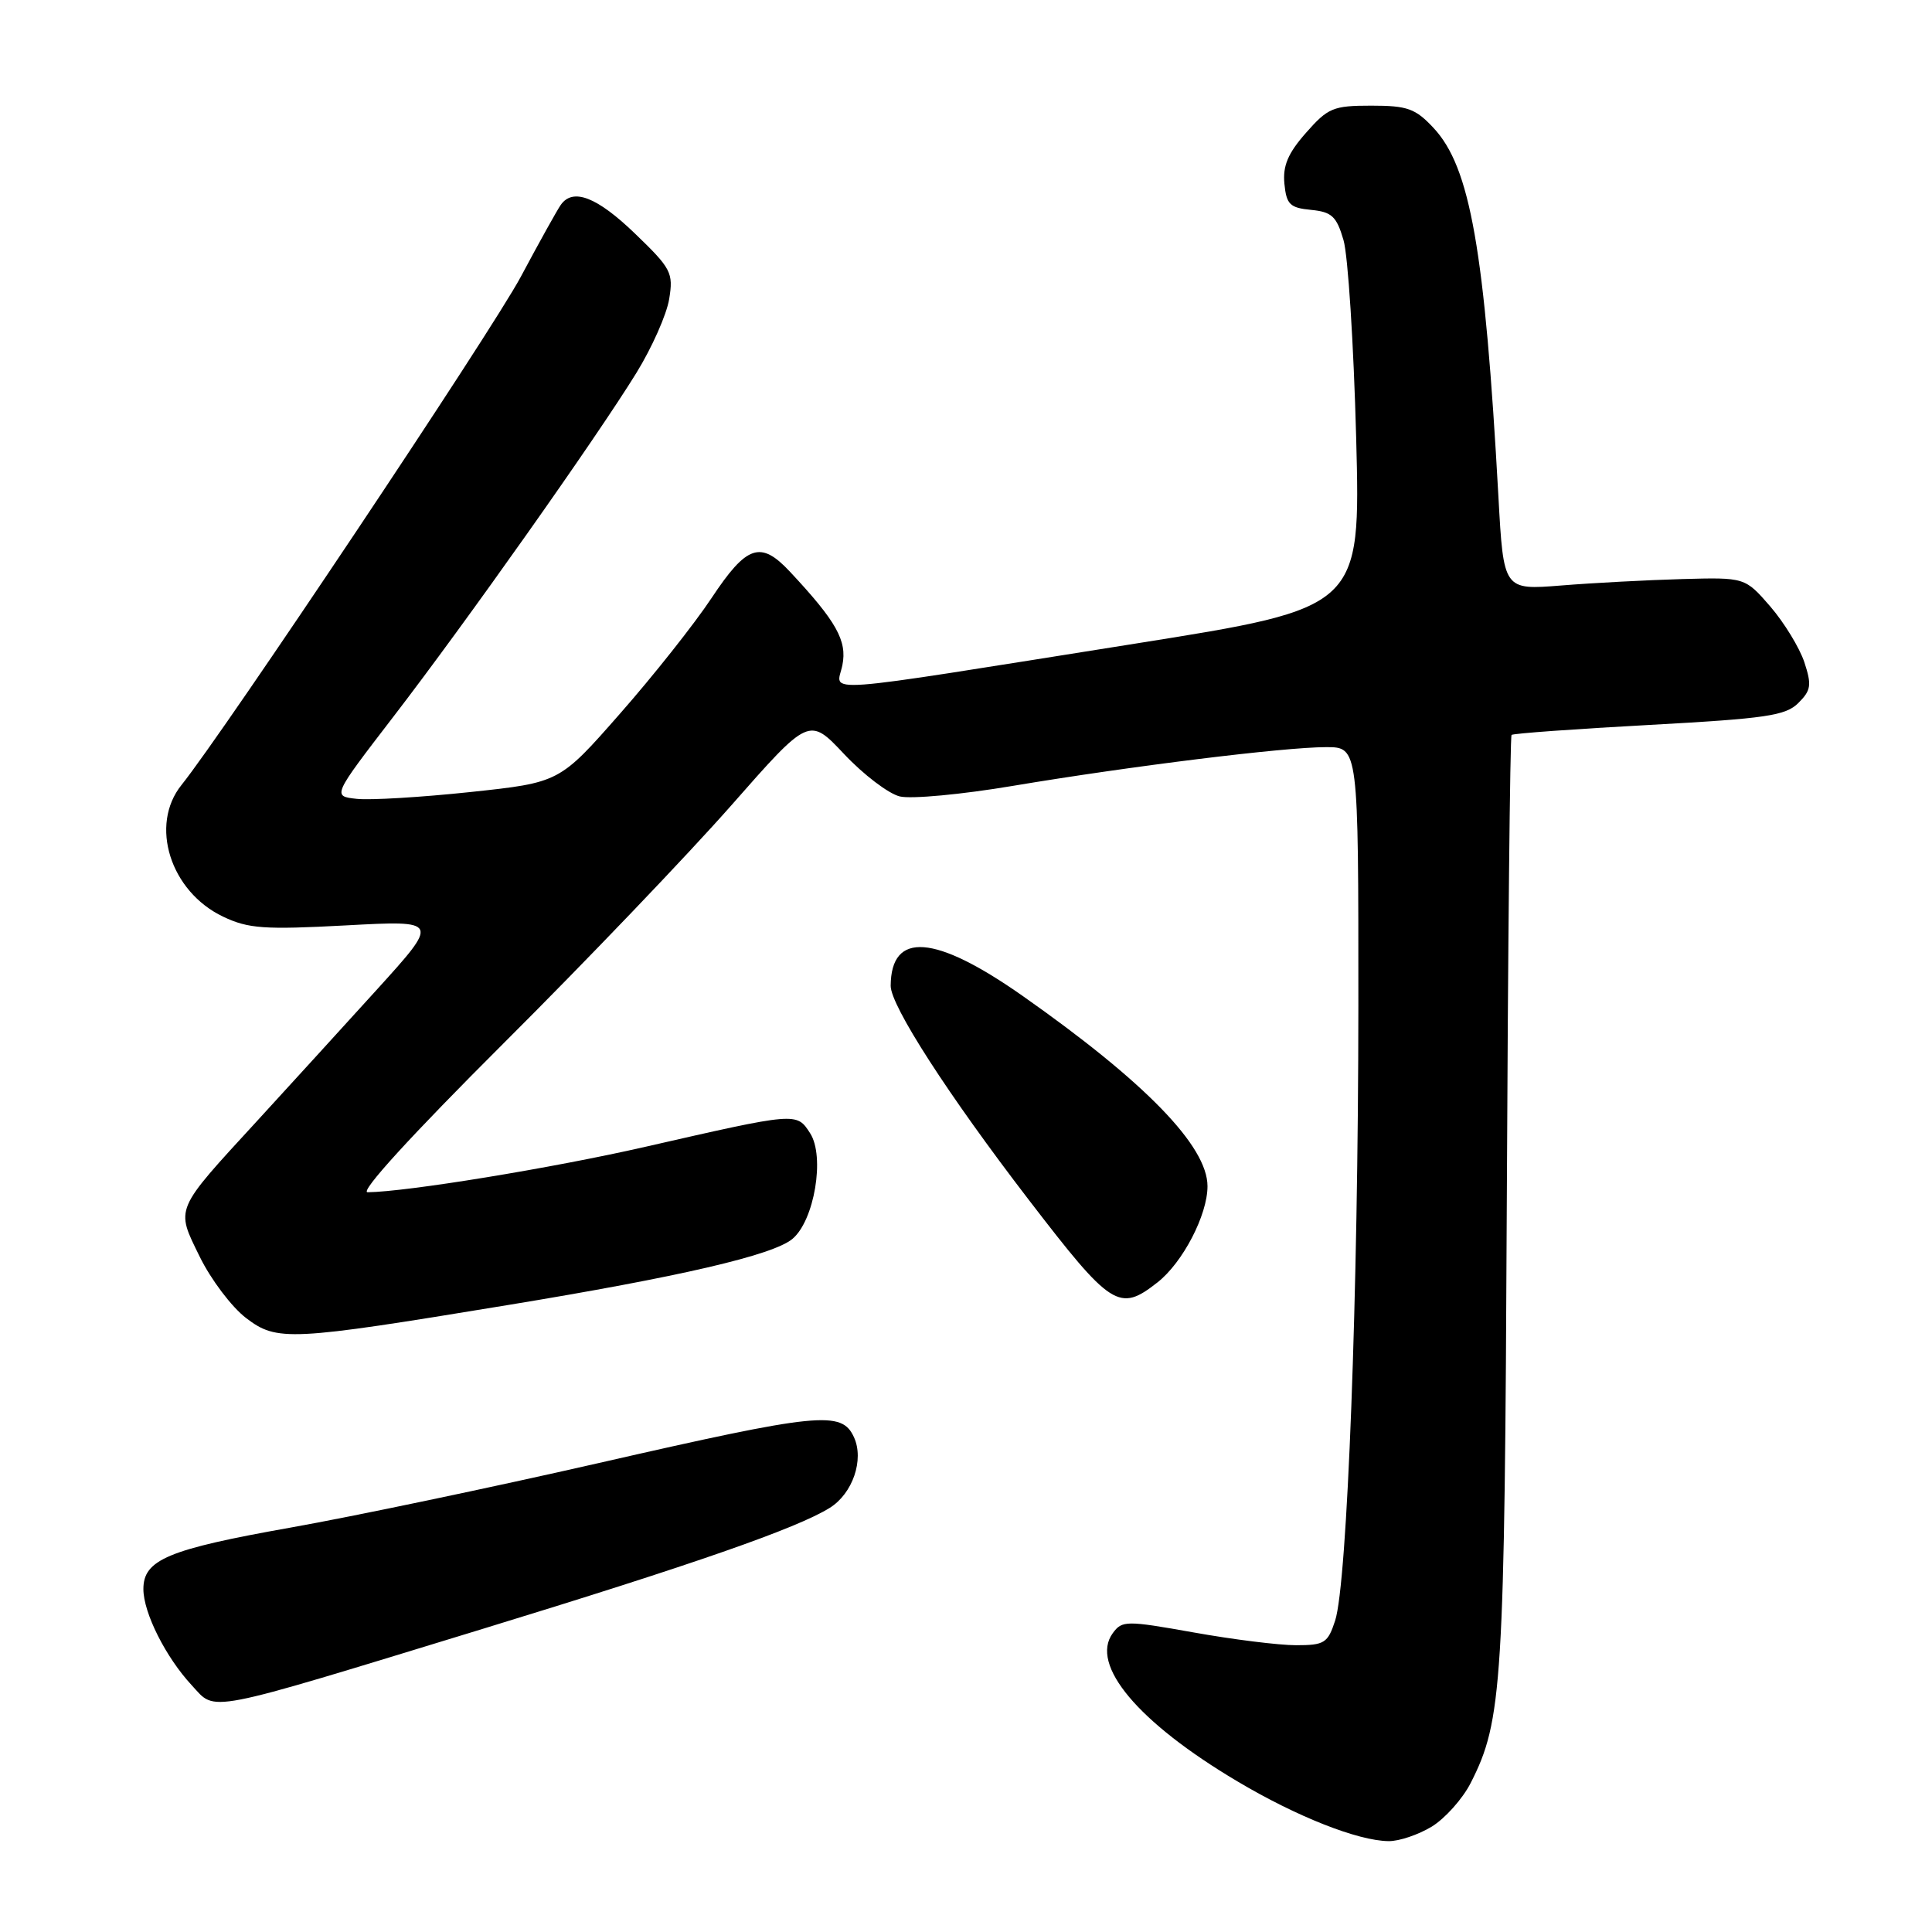 <?xml version="1.0" encoding="UTF-8" standalone="no"?>
<!DOCTYPE svg PUBLIC "-//W3C//DTD SVG 1.1//EN" "http://www.w3.org/Graphics/SVG/1.1/DTD/svg11.dtd" >
<svg xmlns="http://www.w3.org/2000/svg" xmlns:xlink="http://www.w3.org/1999/xlink" version="1.1" viewBox="0 0 256 256">
 <g >
 <path fill="currentColor"
d=" M 189.71 242.04 C 191.47 240.96 193.80 238.36 194.87 236.26 C 199.08 228.00 199.37 223.30 199.66 159.12 C 199.81 125.36 200.09 97.57 200.29 97.38 C 200.48 97.19 208.68 96.59 218.50 96.06 C 234.04 95.21 236.61 94.83 238.29 93.15 C 239.98 91.47 240.08 90.77 239.08 87.73 C 238.44 85.82 236.42 82.51 234.58 80.37 C 231.22 76.50 231.22 76.50 222.86 76.73 C 218.26 76.86 211.06 77.24 206.87 77.58 C 199.23 78.19 199.23 78.19 198.55 65.84 C 196.74 33.08 194.82 22.16 189.95 16.95 C 187.55 14.38 186.50 14.00 181.70 14.00 C 176.65 14.00 175.96 14.29 173.05 17.60 C 170.66 20.31 169.96 21.97 170.19 24.35 C 170.46 27.09 170.92 27.54 173.72 27.81 C 176.47 28.08 177.10 28.66 178.02 31.81 C 178.62 33.84 179.37 45.63 179.70 58.02 C 180.29 80.54 180.29 80.54 150.39 85.29 C 107.12 92.16 110.87 91.89 111.62 88.14 C 112.27 84.90 110.83 82.34 104.67 75.75 C 100.78 71.59 98.95 72.21 94.28 79.25 C 92.00 82.69 86.53 89.59 82.13 94.59 C 74.14 103.69 74.14 103.69 62.32 104.95 C 55.82 105.64 49.04 106.05 47.26 105.85 C 44.03 105.50 44.03 105.50 52.10 95.00 C 61.66 82.58 79.03 58.01 84.32 49.42 C 86.38 46.08 88.34 41.67 88.67 39.62 C 89.24 36.14 88.95 35.58 84.14 30.95 C 79.11 26.10 75.92 24.86 74.31 27.14 C 73.86 27.77 71.47 32.06 69.00 36.69 C 65.11 43.96 29.71 96.97 24.06 104.00 C 19.77 109.32 22.56 118.14 29.58 121.47 C 32.91 123.05 35.01 123.20 45.83 122.62 C 58.26 121.95 58.26 121.95 49.88 131.19 C 45.27 136.27 38.18 144.04 34.13 148.46 C 23.01 160.57 23.27 159.98 26.46 166.51 C 27.94 169.54 30.71 173.20 32.60 174.64 C 36.70 177.77 38.33 177.69 67.20 172.94 C 90.10 169.18 102.40 166.32 104.99 164.17 C 107.91 161.75 109.34 153.23 107.34 150.15 C 105.55 147.37 105.61 147.37 85.50 151.96 C 73.20 154.77 53.91 157.92 48.71 157.98 C 47.60 157.99 54.53 150.41 66.72 138.25 C 77.62 127.39 91.18 113.21 96.87 106.75 C 107.21 94.99 107.21 94.99 111.85 99.92 C 114.41 102.64 117.72 105.16 119.22 105.53 C 120.71 105.90 127.46 105.27 134.22 104.13 C 149.73 101.53 170.14 99.00 175.72 99.00 C 180.00 99.00 180.00 99.00 179.99 133.25 C 179.98 171.39 178.53 209.79 176.91 214.75 C 175.94 217.72 175.49 218.00 171.73 218.00 C 169.47 218.00 163.37 217.24 158.18 216.31 C 149.21 214.71 148.68 214.72 147.45 216.40 C 144.38 220.59 150.80 228.23 163.96 236.04 C 171.81 240.71 179.93 243.92 184.00 243.96 C 185.38 243.98 187.94 243.11 189.71 242.04 Z  M 63.91 215.85 C 91.94 207.27 105.61 202.51 109.96 199.79 C 112.98 197.90 114.52 193.43 113.16 190.45 C 111.53 186.88 108.63 187.17 79.25 193.88 C 65.09 197.11 46.76 200.95 38.52 202.41 C 22.26 205.30 19.00 206.66 19.00 210.56 C 19.00 213.71 21.97 219.61 25.42 223.32 C 28.69 226.85 26.63 227.25 63.91 215.85 Z  M 153.39 169.91 C 156.73 167.28 160.00 160.99 160.00 157.18 C 160.00 151.87 151.75 143.38 135.50 131.96 C 123.89 123.81 118.07 123.36 118.02 130.62 C 118.00 133.24 125.65 145.10 136.33 159.00 C 147.28 173.26 148.30 173.91 153.39 169.91 Z "/>
</g>
</svg>